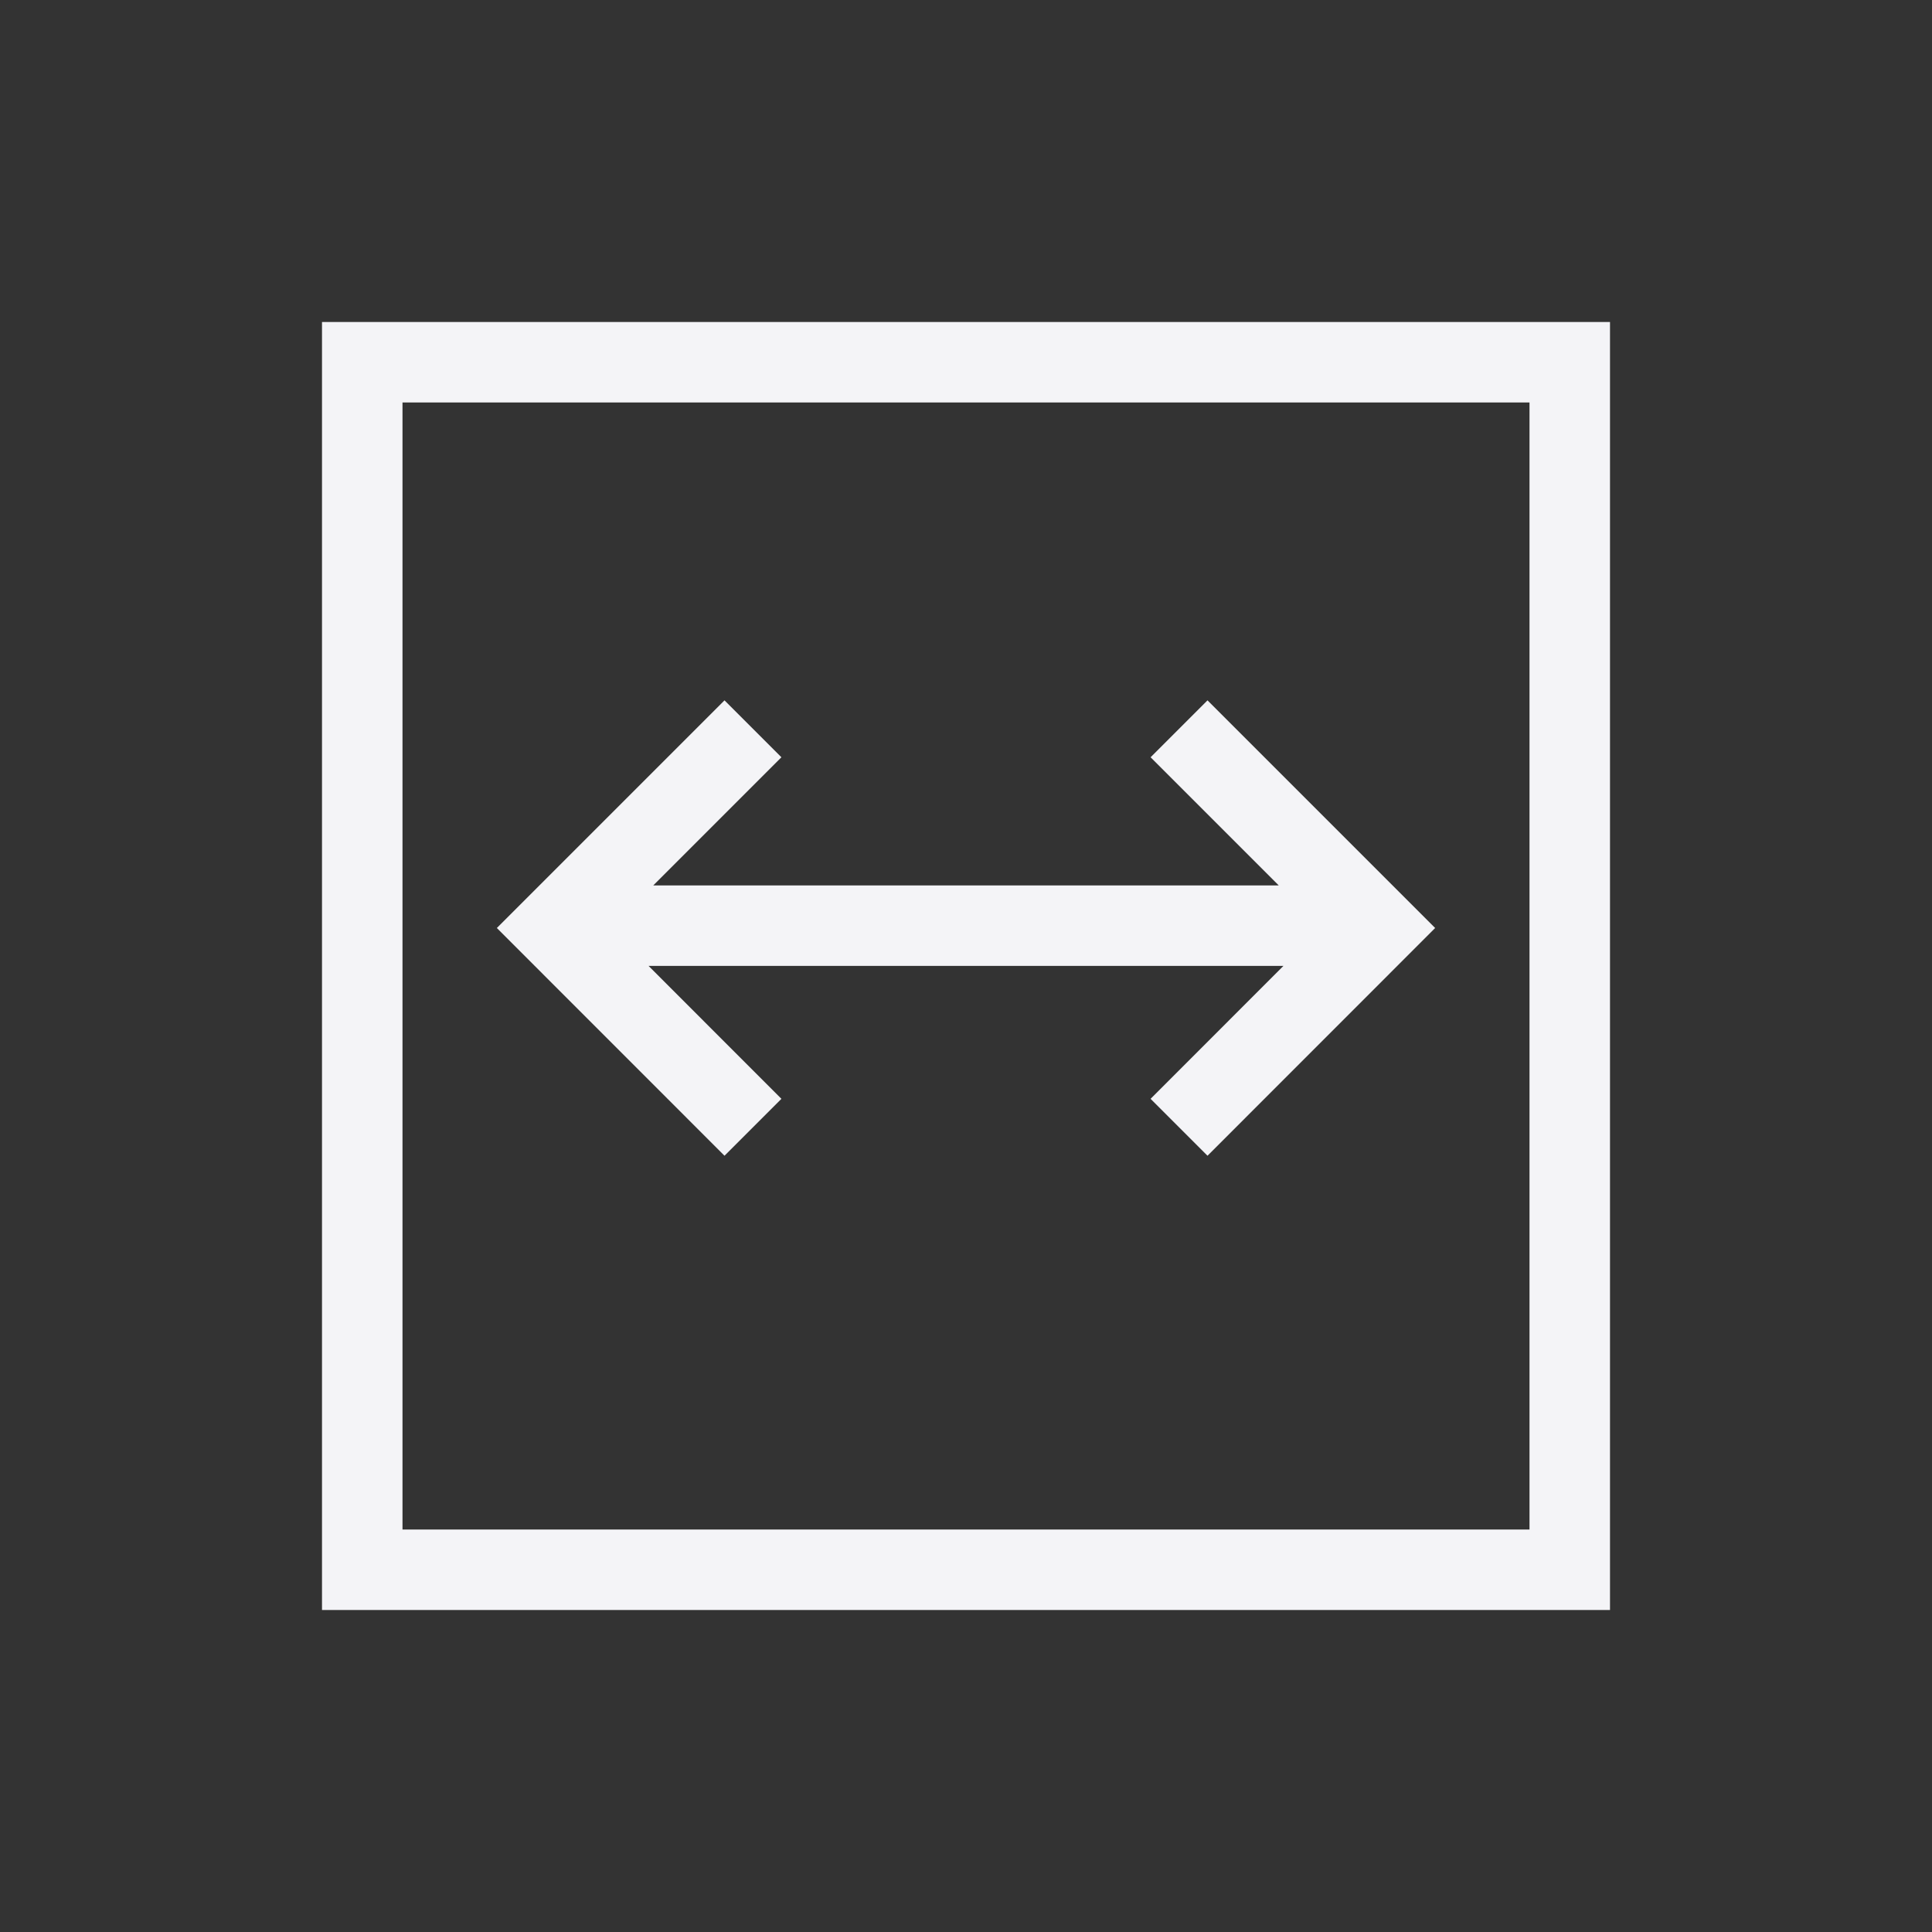 <svg xmlns="http://www.w3.org/2000/svg" width="24" height="24" viewBox="0 0 24 24">
  <rect x="0" y="0" width="24" height="24" fill="#333333" stroke="none"/>
  <path fill="#f4f4f7" d="M20,4 L20,20 L4,20 L4,4 L20,4 Z M19,5 L5,5 L5,19 L19,19 L19,5 Z M15,8.7 L17.828,11.528 L15,14.357 L14.293,13.65 L15.943,11.999 L8.057,11.999 L9.707,13.65 L9,14.357 L6.172,11.528 L9,8.7 L9.707,9.407 L8.115,10.999 L15.885,10.999 L14.293,9.407 L15,8.7 Z"/>
</svg>
